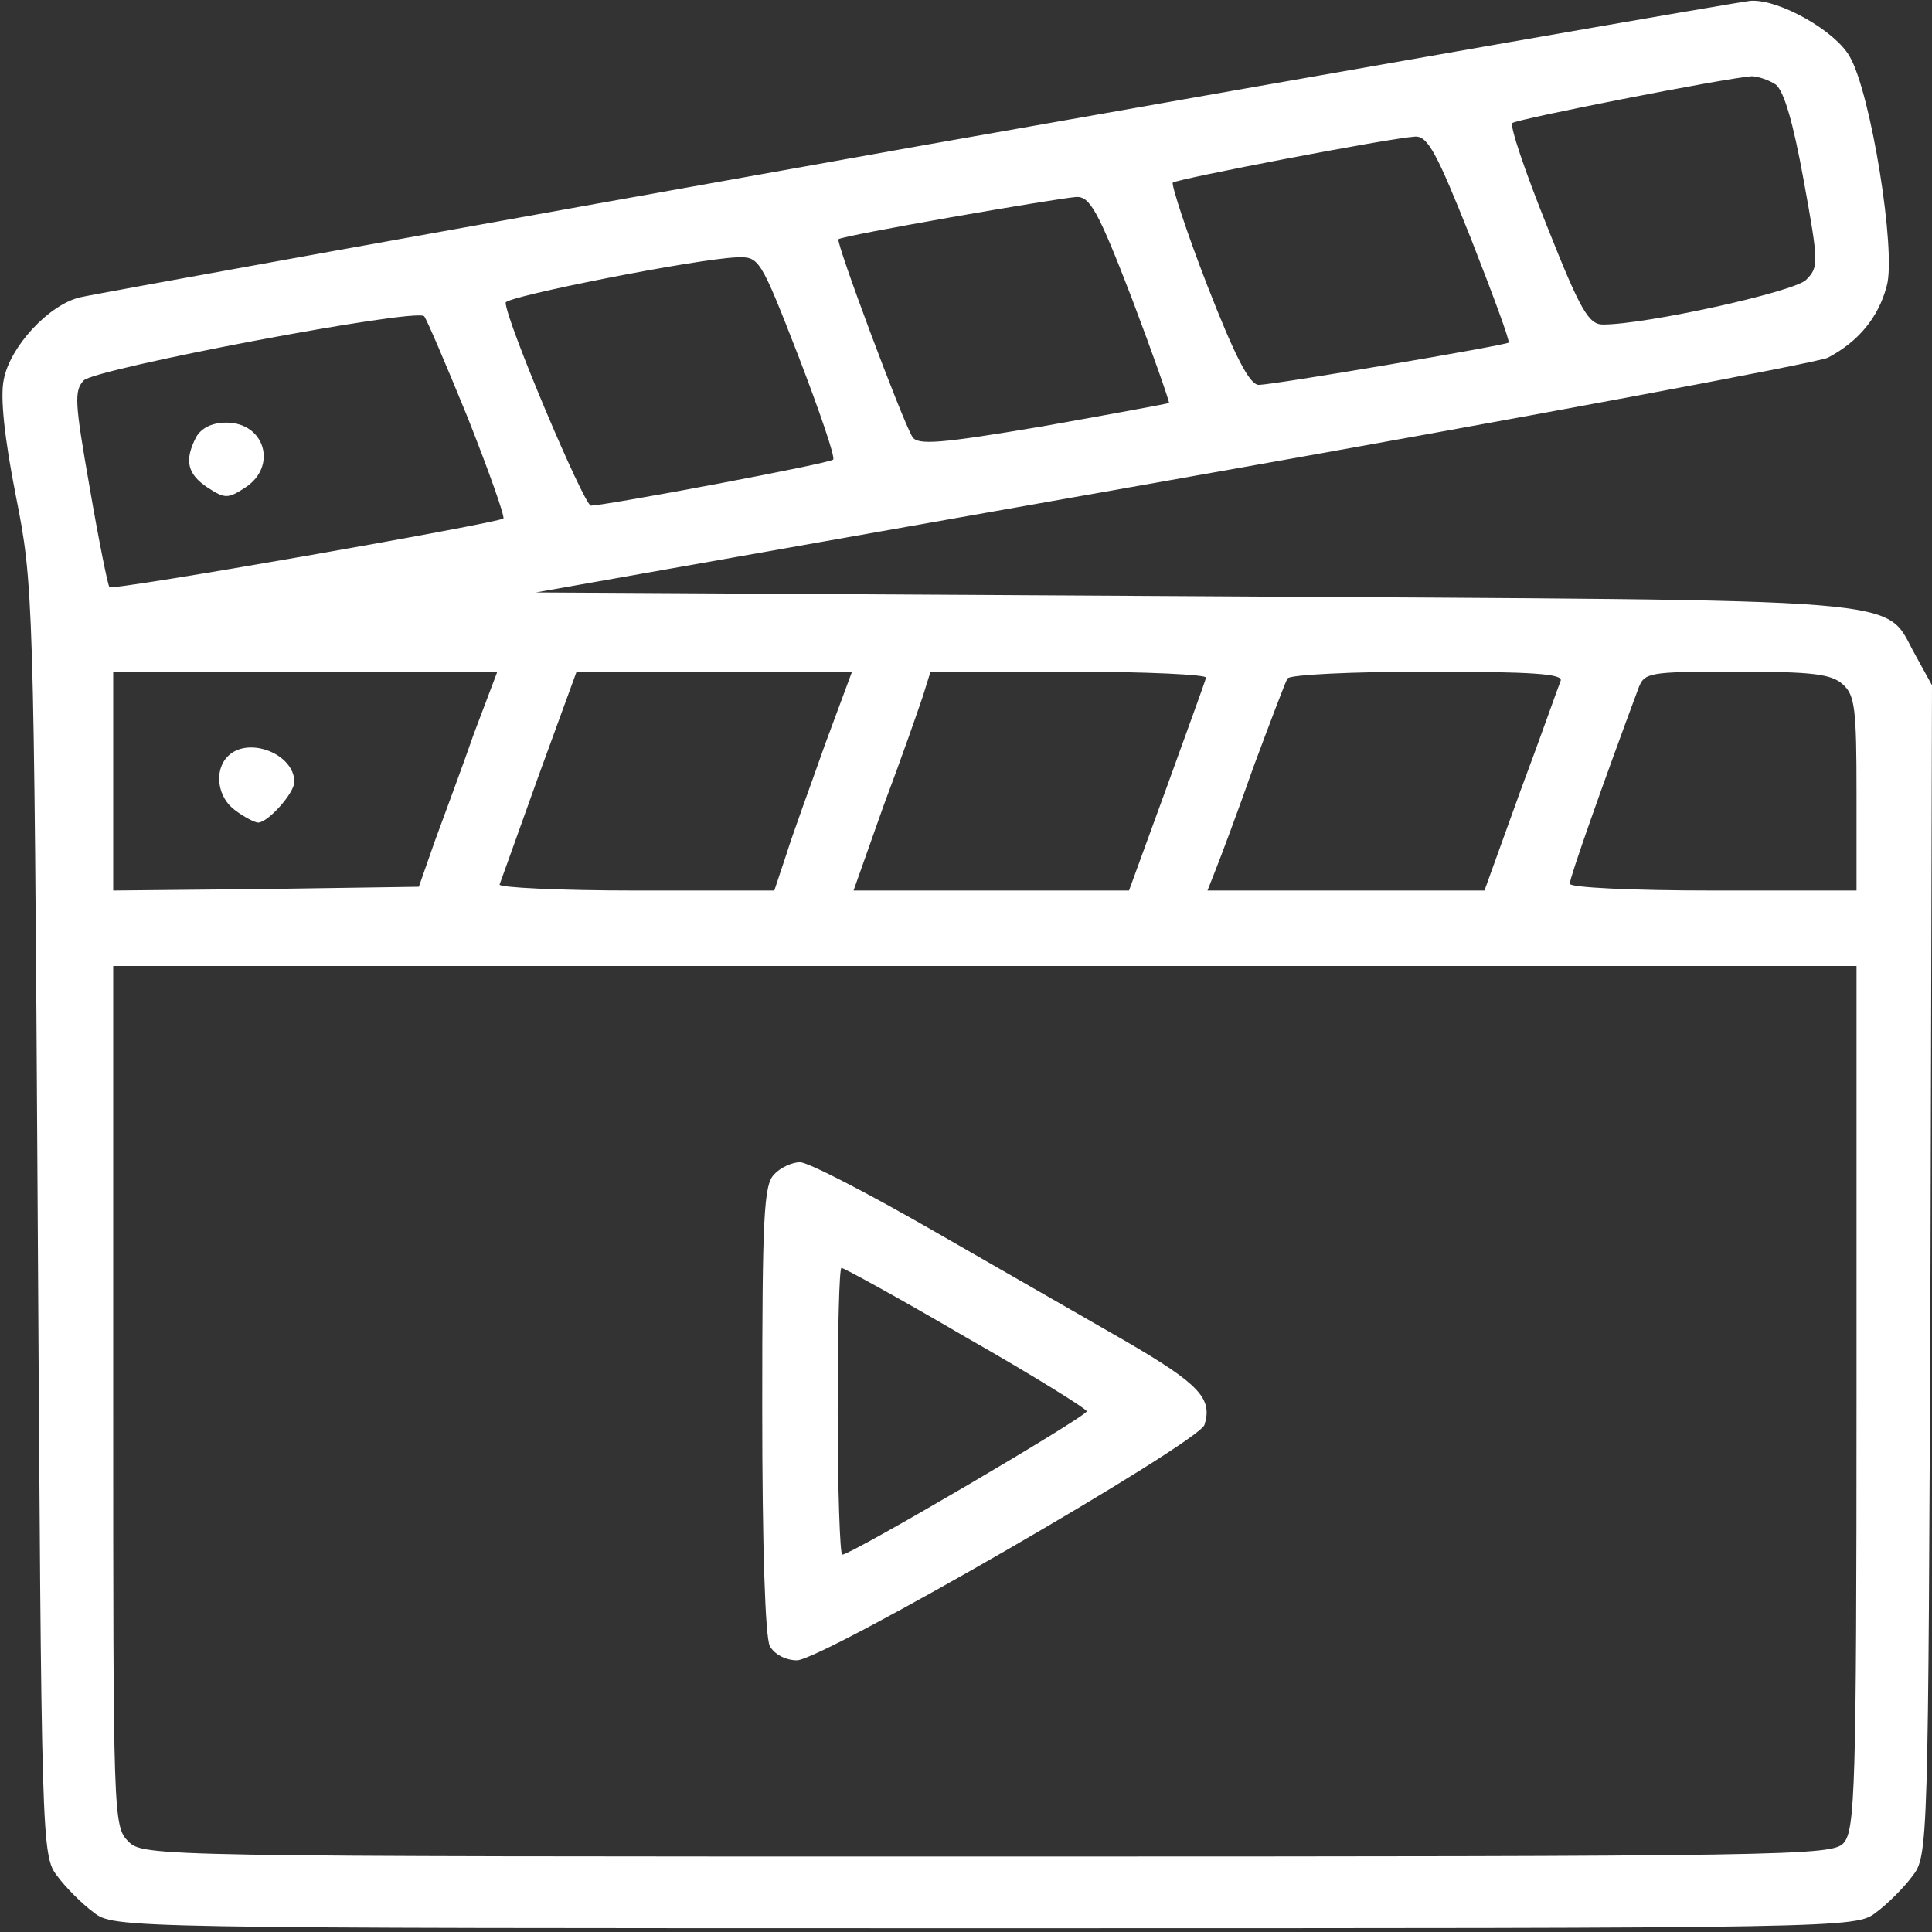 <?xml version="1.0" standalone="no"?>
<!DOCTYPE svg PUBLIC "-//W3C//DTD SVG 20010904//EN"
 "http://www.w3.org/TR/2001/REC-SVG-20010904/DTD/svg10.dtd">
<svg version="1.0" xmlns="http://www.w3.org/2000/svg"
 width="256pt" height="256pt" viewBox="0 0 256 256"
 preserveAspectRatio="xMidYMid meet">

<rect x="0" y="0" width="256" height="256" fill="#333333" stroke="none"/>

<g transform="translate(0,256) scale(0.1,-0.1)"
fill="white" stroke="none">
<path d="M1215 2366 c-594 -106 -1093 -196 -1109 -200 -42 -10 -93 -66 -101
-109 -5 -23 1 -78 16 -154 23 -116 24 -130 29 -960 5 -830 5 -842 26 -869 11
-15 33 -37 48 -48 27 -21 32 -21 1181 -21 1149 0 1154 0 1181 21 15 11 37 33
48 48 21 27 21 37 24 803 l2 775 -22 40 c-44 78 21 72 -956 78 l-872 5 842
149 c464 82 855 155 870 162 40 21 67 53 78 95 13 45 -21 256 -49 304 -19 34
-93 76 -131 74 -14 -1 -511 -88 -1105 -193z m1138 82 c11 -9 23 -50 37 -127
20 -110 20 -115 3 -132 -17 -16 -212 -59 -269 -59 -19 0 -30 19 -74 130 -29
72 -50 134 -46 137 5 5 279 59 317 62 8 0 23 -5 32 -11z m-404 -204 c29 -74
52 -136 50 -138 -6 -4 -312 -56 -331 -56 -12 0 -31 36 -68 131 -28 72 -48 134
-46 137 6 5 287 59 321 61 17 1 29 -22 74 -135z m-449 -80 c28 -74 50 -137 49
-138 -2 -1 -78 -15 -168 -31 -136 -23 -165 -25 -172 -14 -14 23 -102 259 -98
262 5 5 288 54 315 56 18 1 29 -18 74 -135z m-442 -76 c28 -73 49 -134 46
-137 -4 -5 -297 -60 -321 -61 -9 0 -113 246 -113 269 0 8 253 58 306 60 30 1
31 0 82 -131z m-438 -82 c28 -71 49 -130 47 -133 -6 -6 -518 -96 -522 -91 -2
2 -14 61 -26 131 -20 114 -21 129 -8 143 17 16 439 96 451 85 3 -3 29 -64 58
-135z m8 -418 c-16 -46 -40 -110 -52 -143 l-21 -60 -203 -3 -202 -2 0 145 0
145 254 0 255 0 -31 -82z m465 -15 c-19 -54 -43 -119 -51 -145 l-16 -48 -184
0 c-101 0 -182 4 -180 8 2 5 25 70 52 145 l50 137 183 0 182 0 -36 -97z m505
89 c-1 -5 -25 -70 -52 -145 l-50 -137 -183 0 -182 0 40 113 c23 61 46 127 52
145 l10 32 185 0 c101 0 182 -4 180 -8z m470 -4 c-3 -7 -26 -73 -53 -145 l-48
-133 -183 0 -184 0 11 28 c6 15 29 76 50 136 22 59 42 112 45 117 3 5 86 9
186 9 140 0 179 -3 176 -12z m374 -5 c16 -14 18 -33 18 -145 l0 -128 -190 0
c-109 0 -190 4 -190 9 0 8 43 130 91 259 8 21 13 22 130 22 100 0 126 -3 141
-17z m18 -945 c0 -518 -2 -573 -17 -590 -15 -17 -64 -18 -1135 -18 -1105 0
-1118 0 -1138 20 -20 20 -20 33 -20 590 l0 570 1155 0 1155 0 0 -572z"/>
<path d="M260 1981 c-16 -31 -12 -49 15 -67 23 -15 27 -15 50 0 43 28 26 86
-25 86 -19 0 -33 -7 -40 -19z"/>
<path d="M302 1558 c-19 -19 -14 -55 10 -72 12 -9 26 -16 30 -16 13 0 48 39
48 54 0 37 -61 61 -88 34z"/>
<path d="M1026 1004 c-14 -13 -16 -56 -16 -310 0 -185 4 -303 10 -315 6 -11
21 -19 36 -19 33 0 532 288 540 312 11 35 -7 54 -103 110 -54 31 -169 97 -256
147 -87 50 -166 91 -177 91 -10 0 -26 -7 -34 -16z m254 -216 c88 -50 160 -95
160 -98 0 -7 -312 -190 -324 -190 -3 0 -6 86 -6 190 0 105 2 190 5 190 3 0 78
-41 165 -92z"/>
</g>
</svg>
